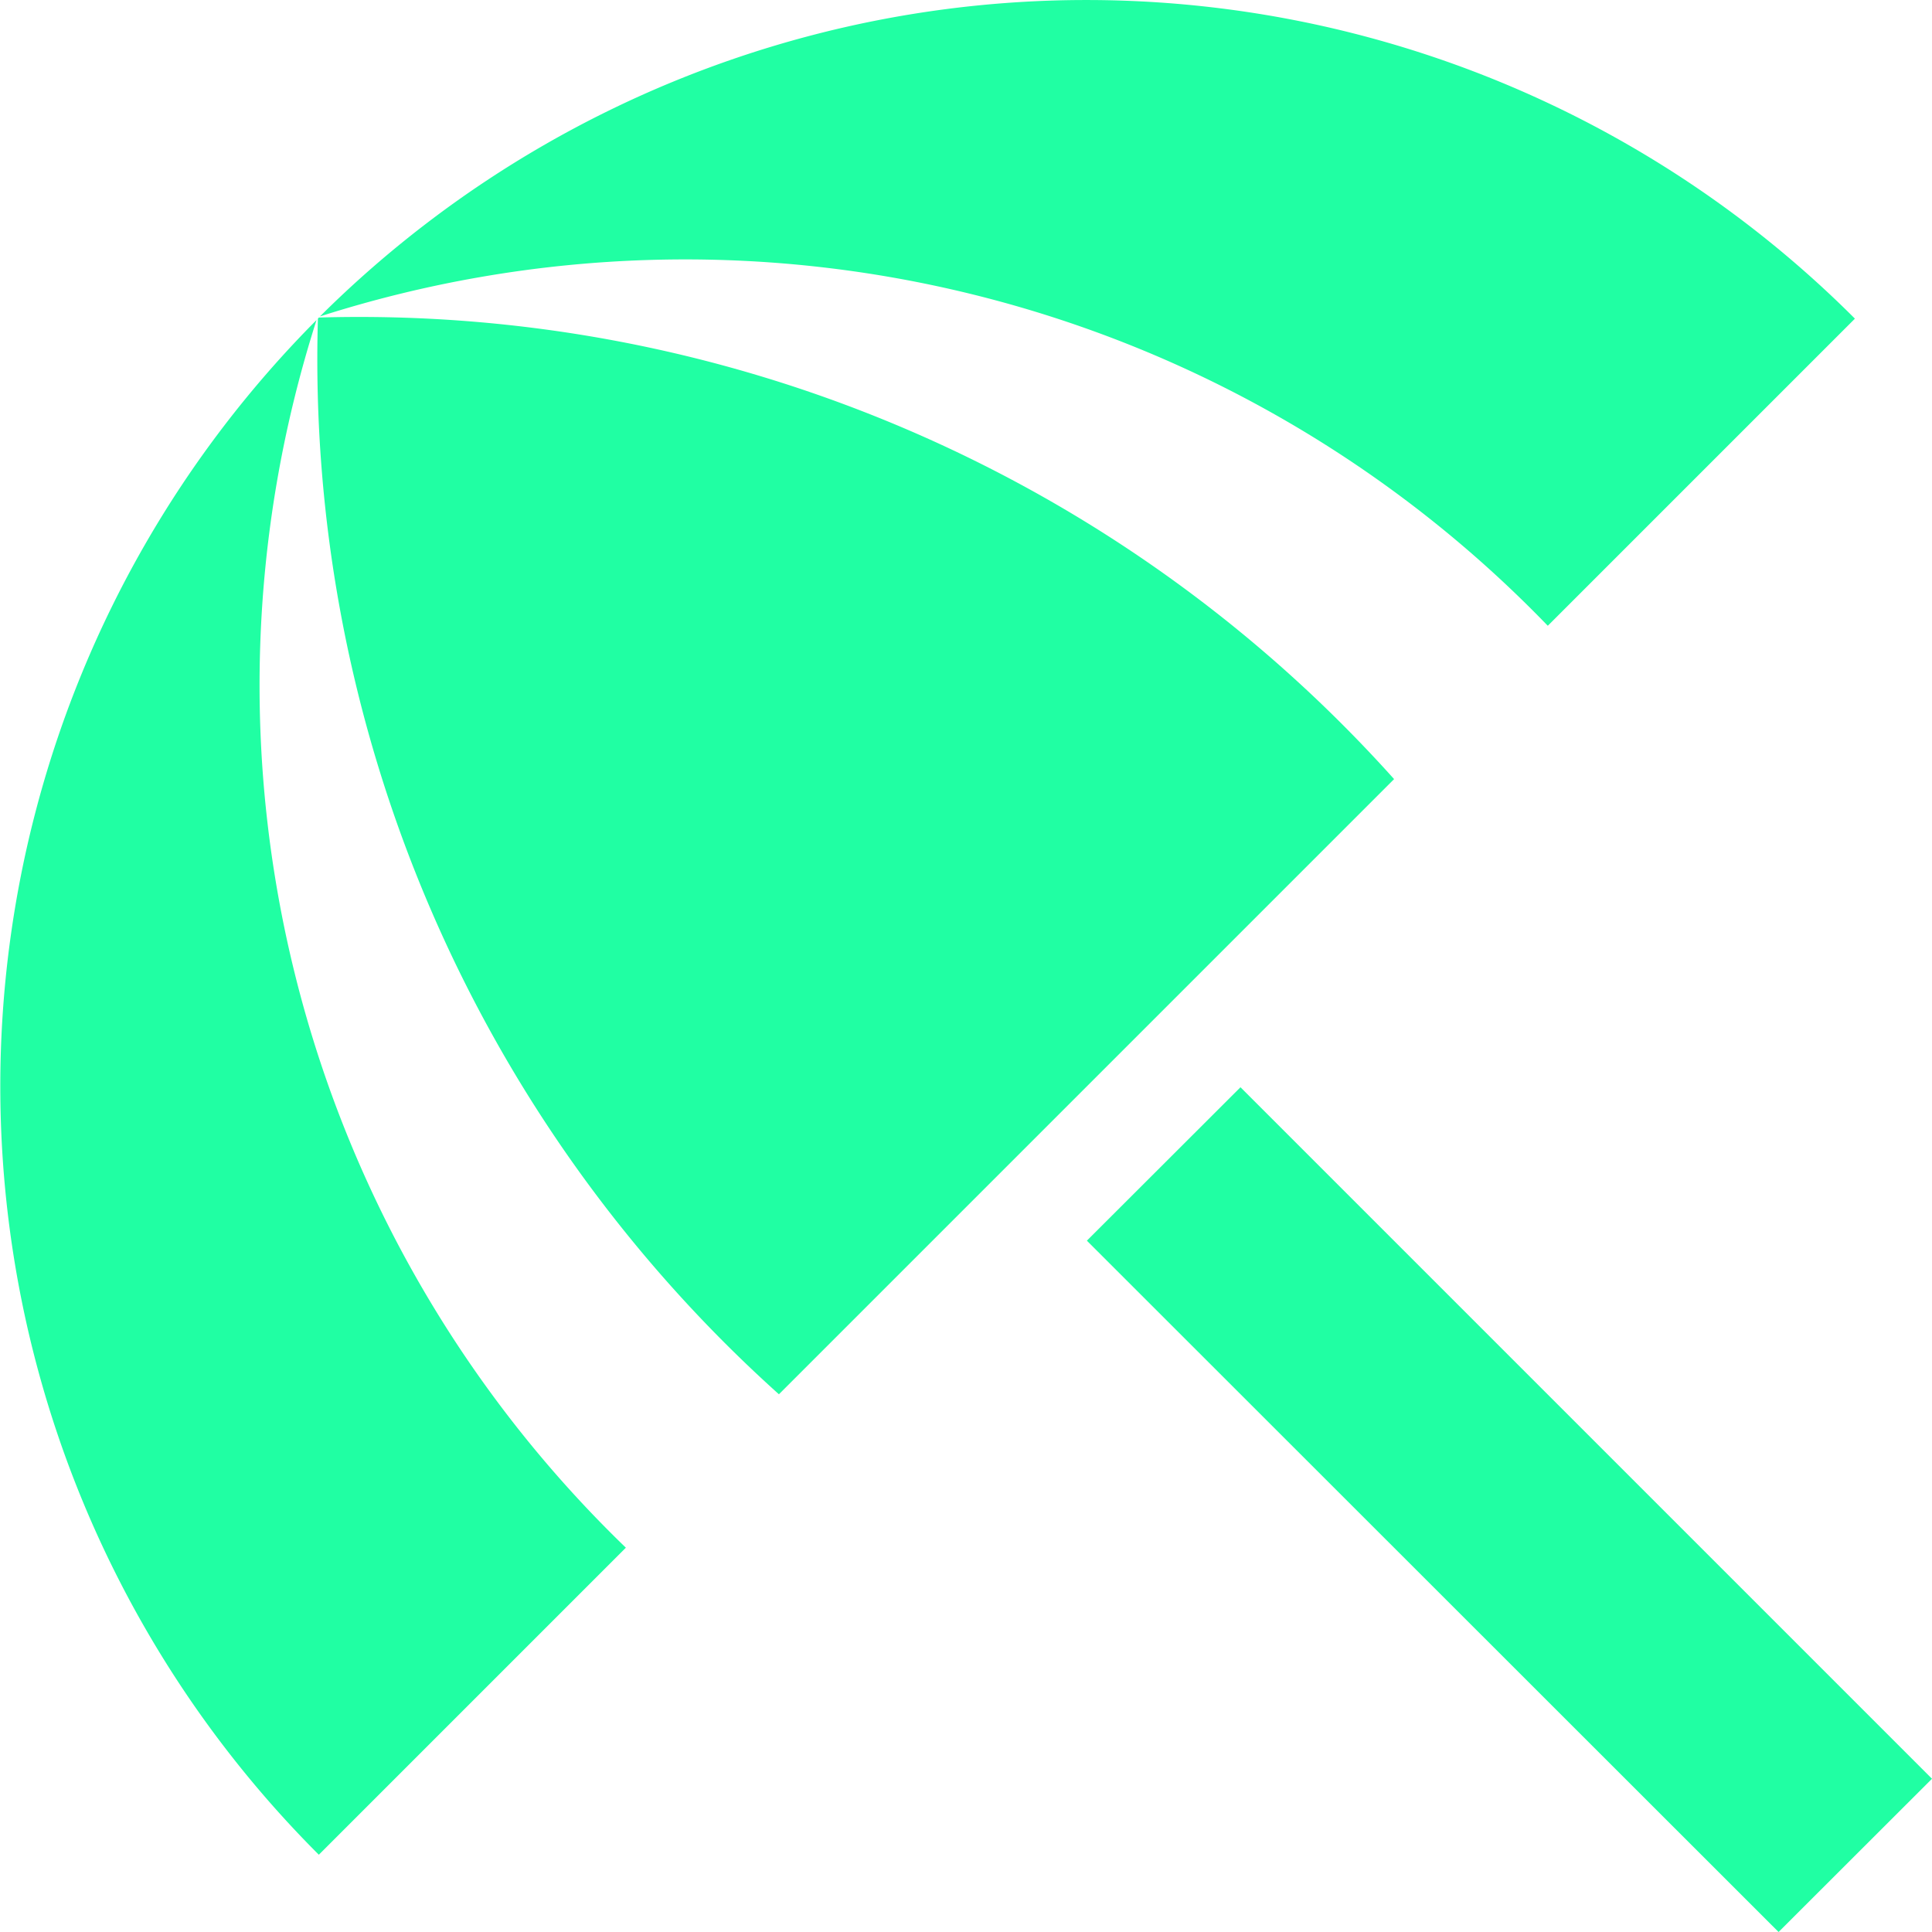 <svg xmlns="http://www.w3.org/2000/svg" width="10.477" height="10.477" viewBox="0 0 10.477 10.477">
  <path id="tatiller_icon" data-name="tatiller icon" d="M1297.889,612.728l.833-.832,3.75,3.75-.832.831Zm2.5-3.335,1.665-1.665a5.891,5.891,0,0,0-8.324-.012A6.5,6.5,0,0,1,1300.388,609.393Zm-6.676-1.659a5.891,5.891,0,0,0,.011,8.324l1.665-1.665A6.5,6.5,0,0,1,1293.712,607.734Zm.011-.012-.005.006a7.544,7.544,0,0,0,2.5,5.833l3.336-3.336A7.537,7.537,0,0,0,1293.723,607.722Z" transform="translate(-1291.995 -606)" fill="#20ffa3"/>
</svg>
